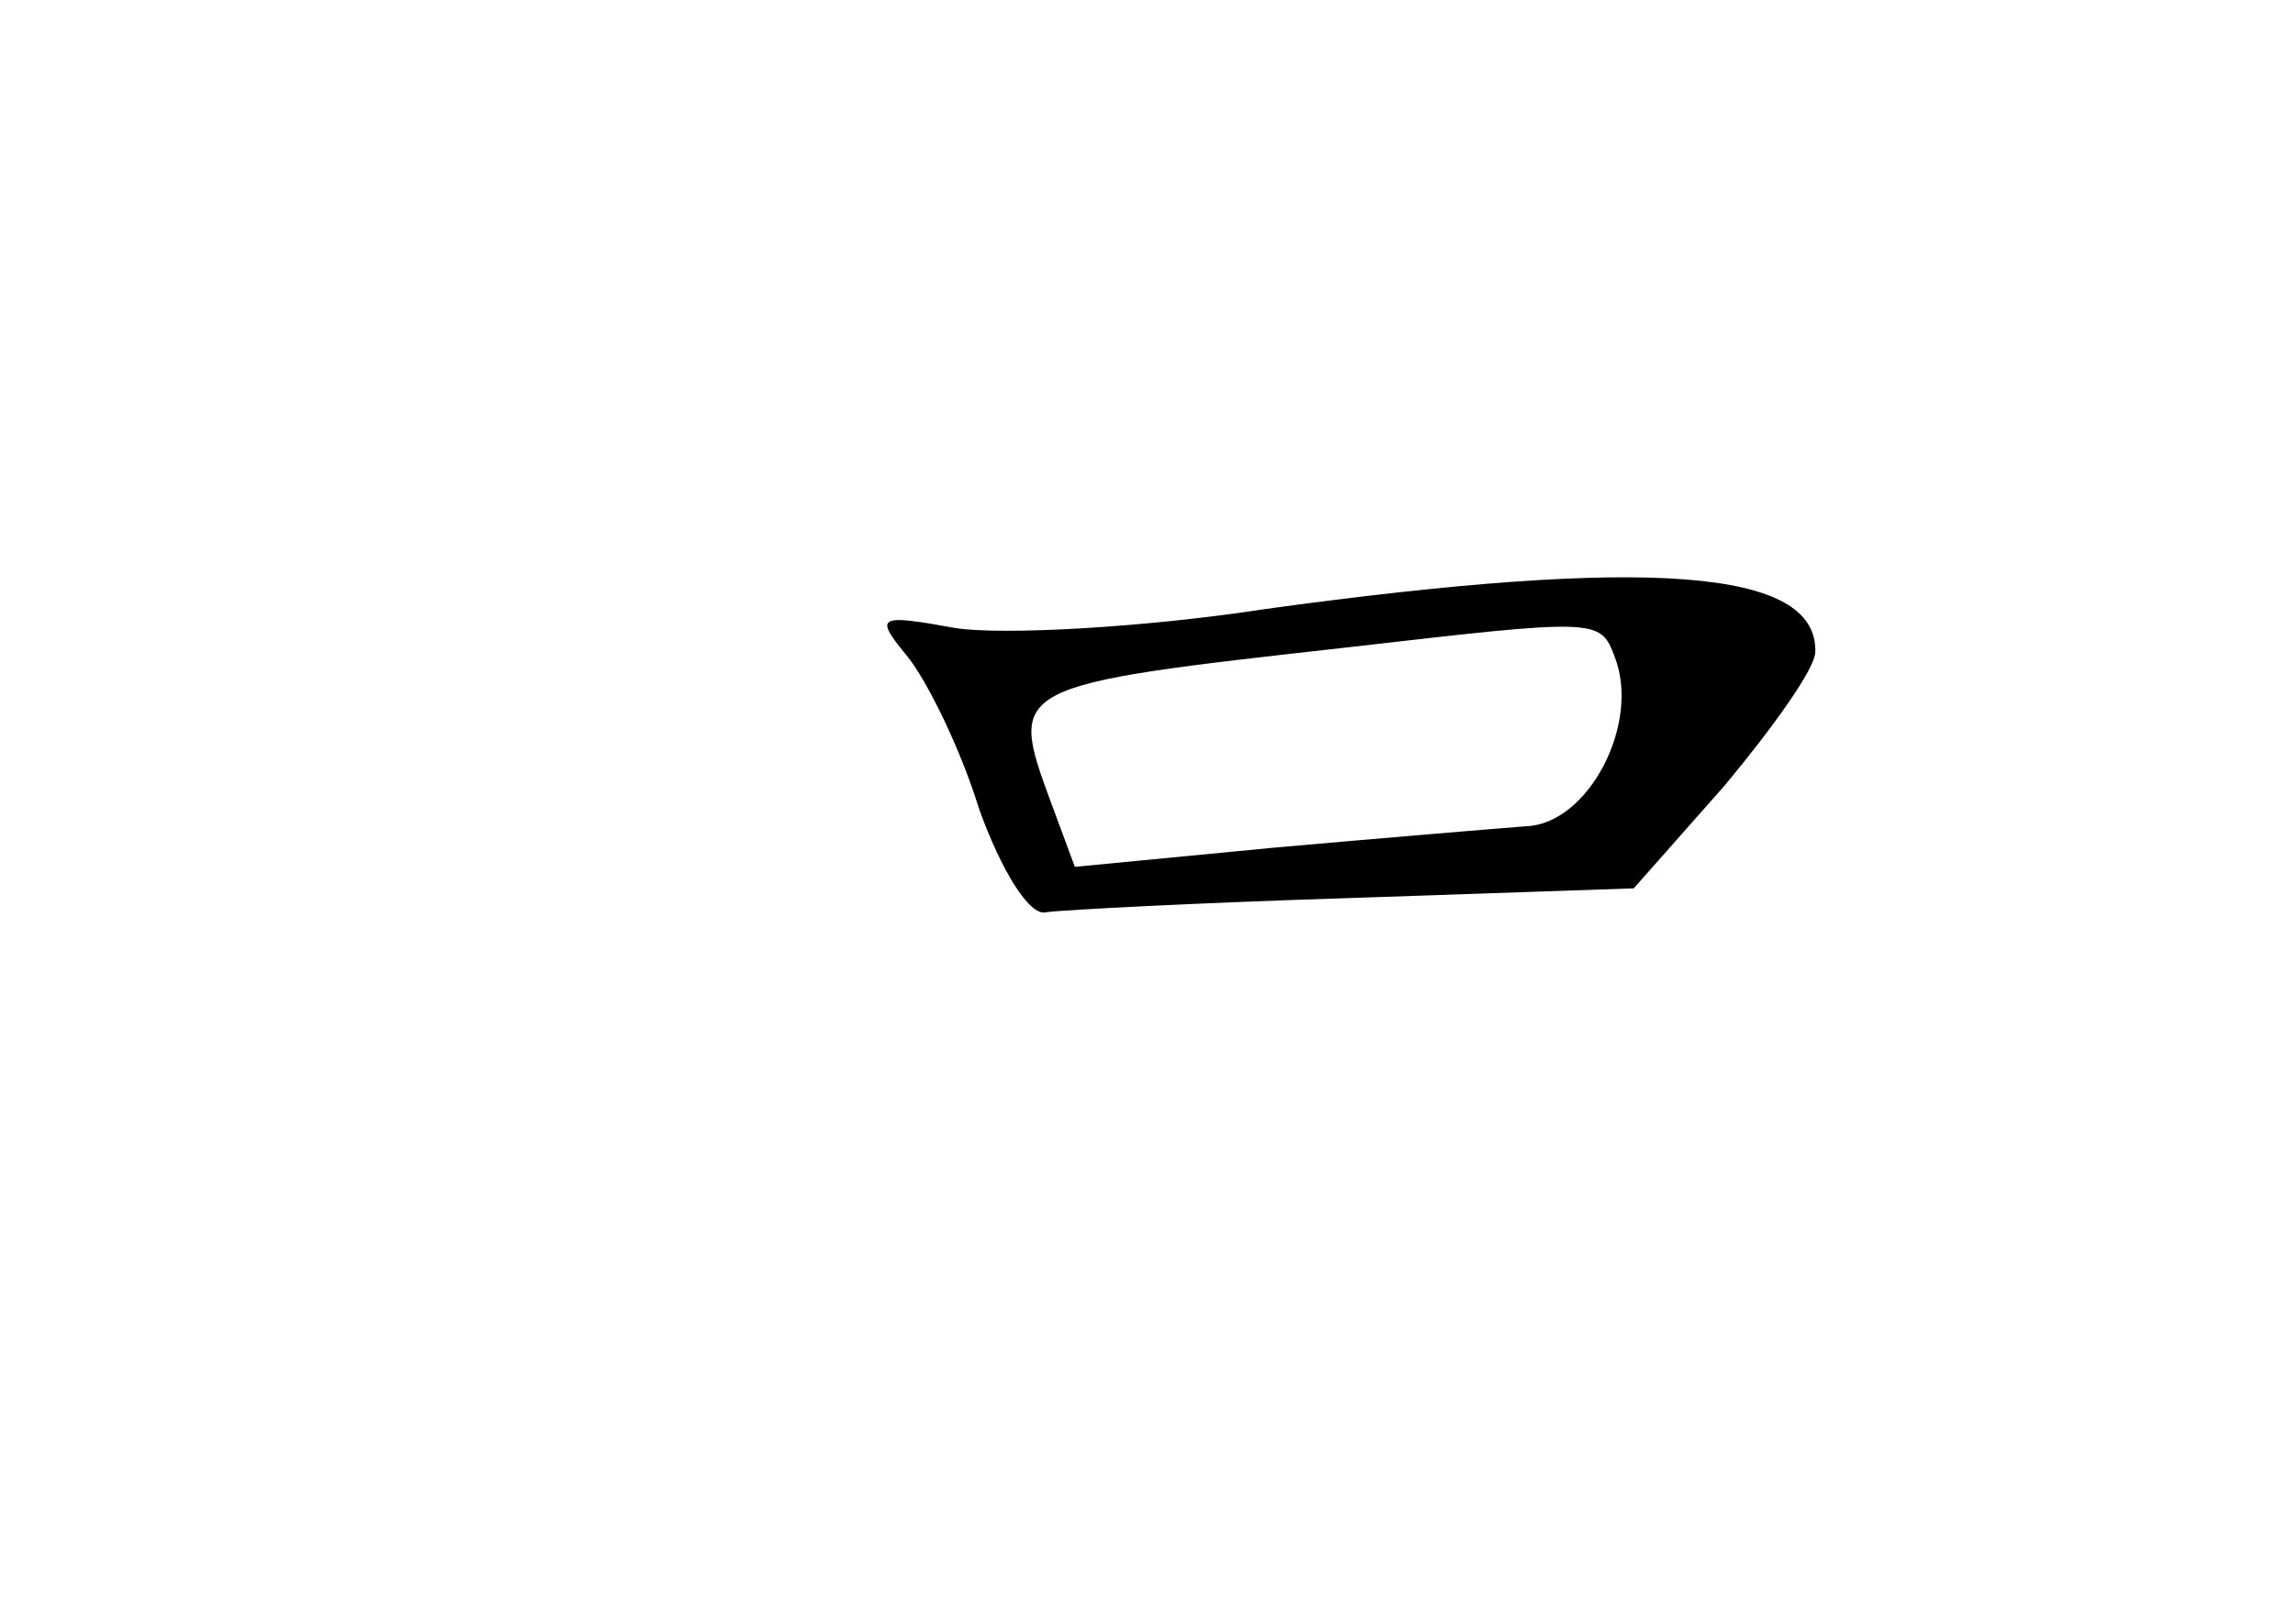 <?xml version="1.0" standalone="no"?>
<!DOCTYPE svg PUBLIC "-//W3C//DTD SVG 20010904//EN"
 "http://www.w3.org/TR/2001/REC-SVG-20010904/DTD/svg10.dtd">
<svg version="1.0" xmlns="http://www.w3.org/2000/svg"
 width="96pt" height="68pt" viewBox="0 0 96 68"
 preserveAspectRatio="xMidYMid meet">
<g transform="translate(0,68) scale(0.1,-0.1)"
fill="#000000" stroke="none">
<path d="M530 425 c-52 -8 -111 -11 -130 -8 -33 6 -34 5 -20 -12 8 -10 22 -38
30 -64 9 -25 21 -45 28 -43 7 1 65 4 129 6 l117 4 38 43 c20 24 38 49 38 56 1
35 -70 40 -230 18z m146 -20 c11 -28 -11 -70 -37 -71 -13 -1 -61 -5 -106 -9
l-83 -8 -10 27 c-18 49 -18 49 125 65 104 12 105 12 111 -4z"/>
</g>
</svg>
